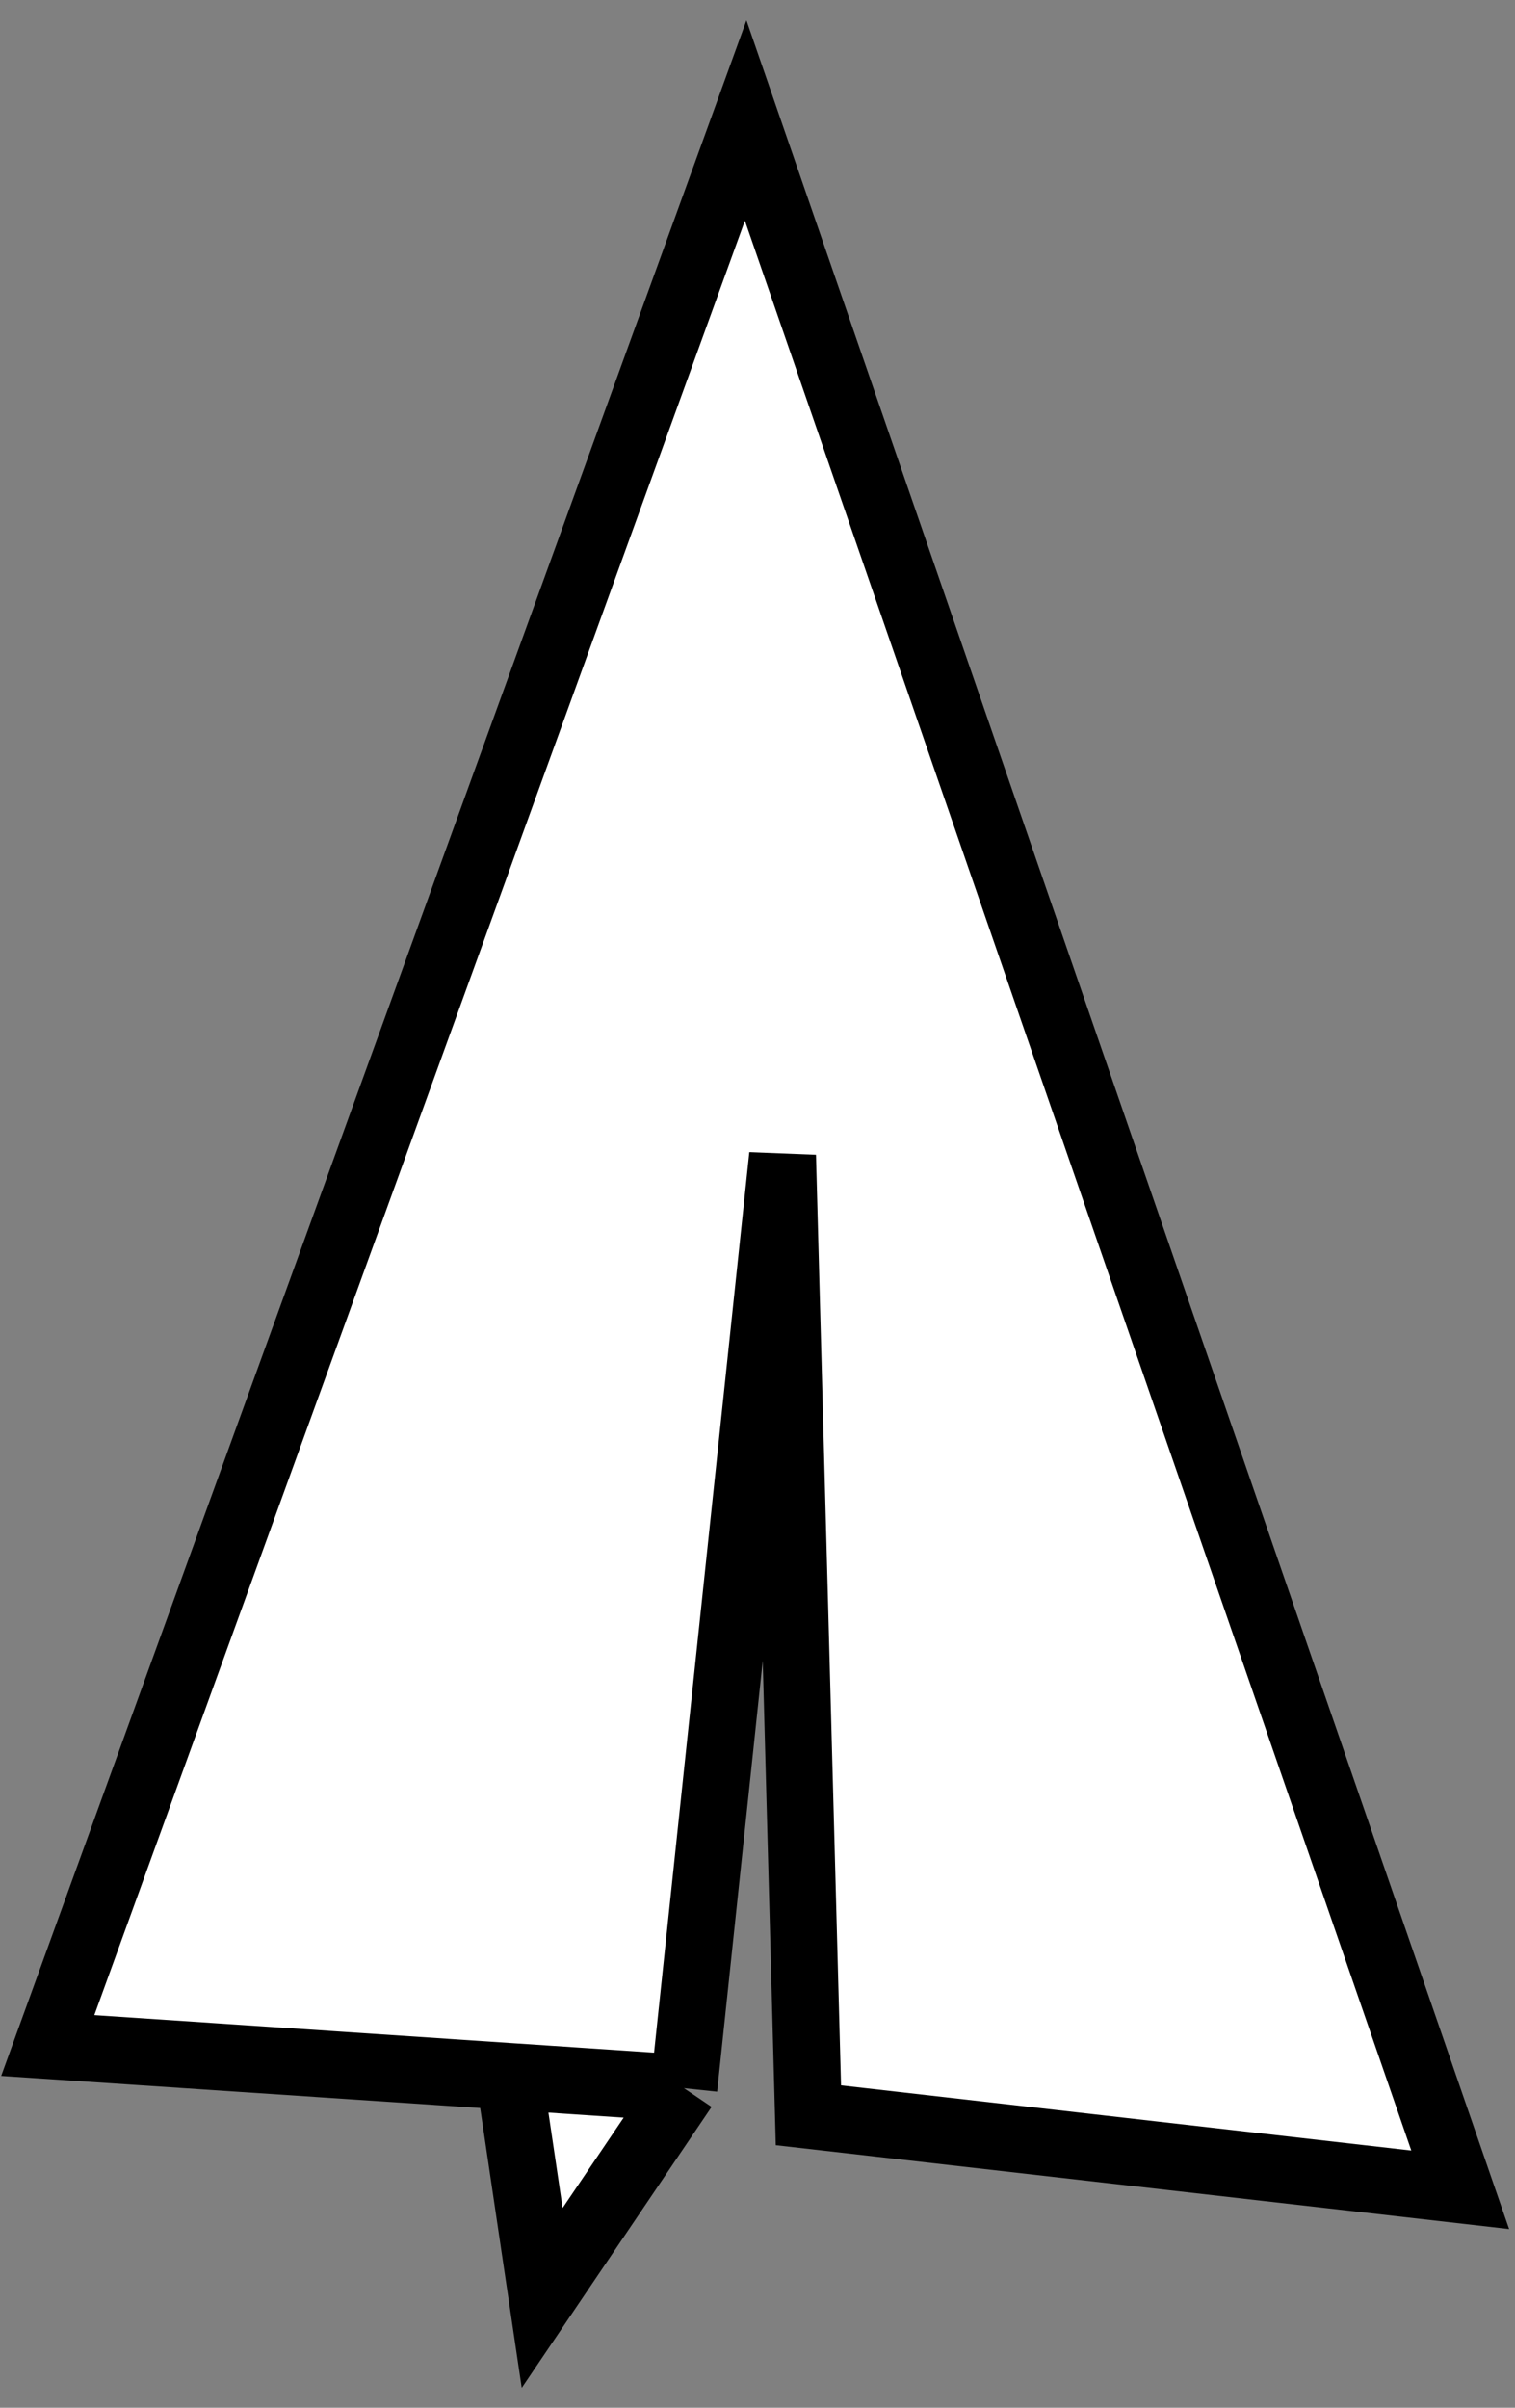 <svg width="68" height="108" viewBox="0 0 68 108" fill="none" xmlns="http://www.w3.org/2000/svg">
<rect x="0" y="0" width="68" height="108" fill="#808080" stroke="none"/>
<path d="M2.144 91.752L33.469 5.407L65.54 98.224L36.285 94.881L35.125 51.837L30.697 93.665L24.335 103.074L22.859 93.14L2.144 91.752Z" fill="white"/>
<path d="M30.697 93.665L35.125 51.837L36.285 94.881L65.54 98.224L33.469 5.407L2.144 91.752L22.859 93.14M30.697 93.665L22.859 93.14M30.697 93.665L24.335 103.074L22.859 93.14" stroke="black" stroke-width="3"/>
</svg>
